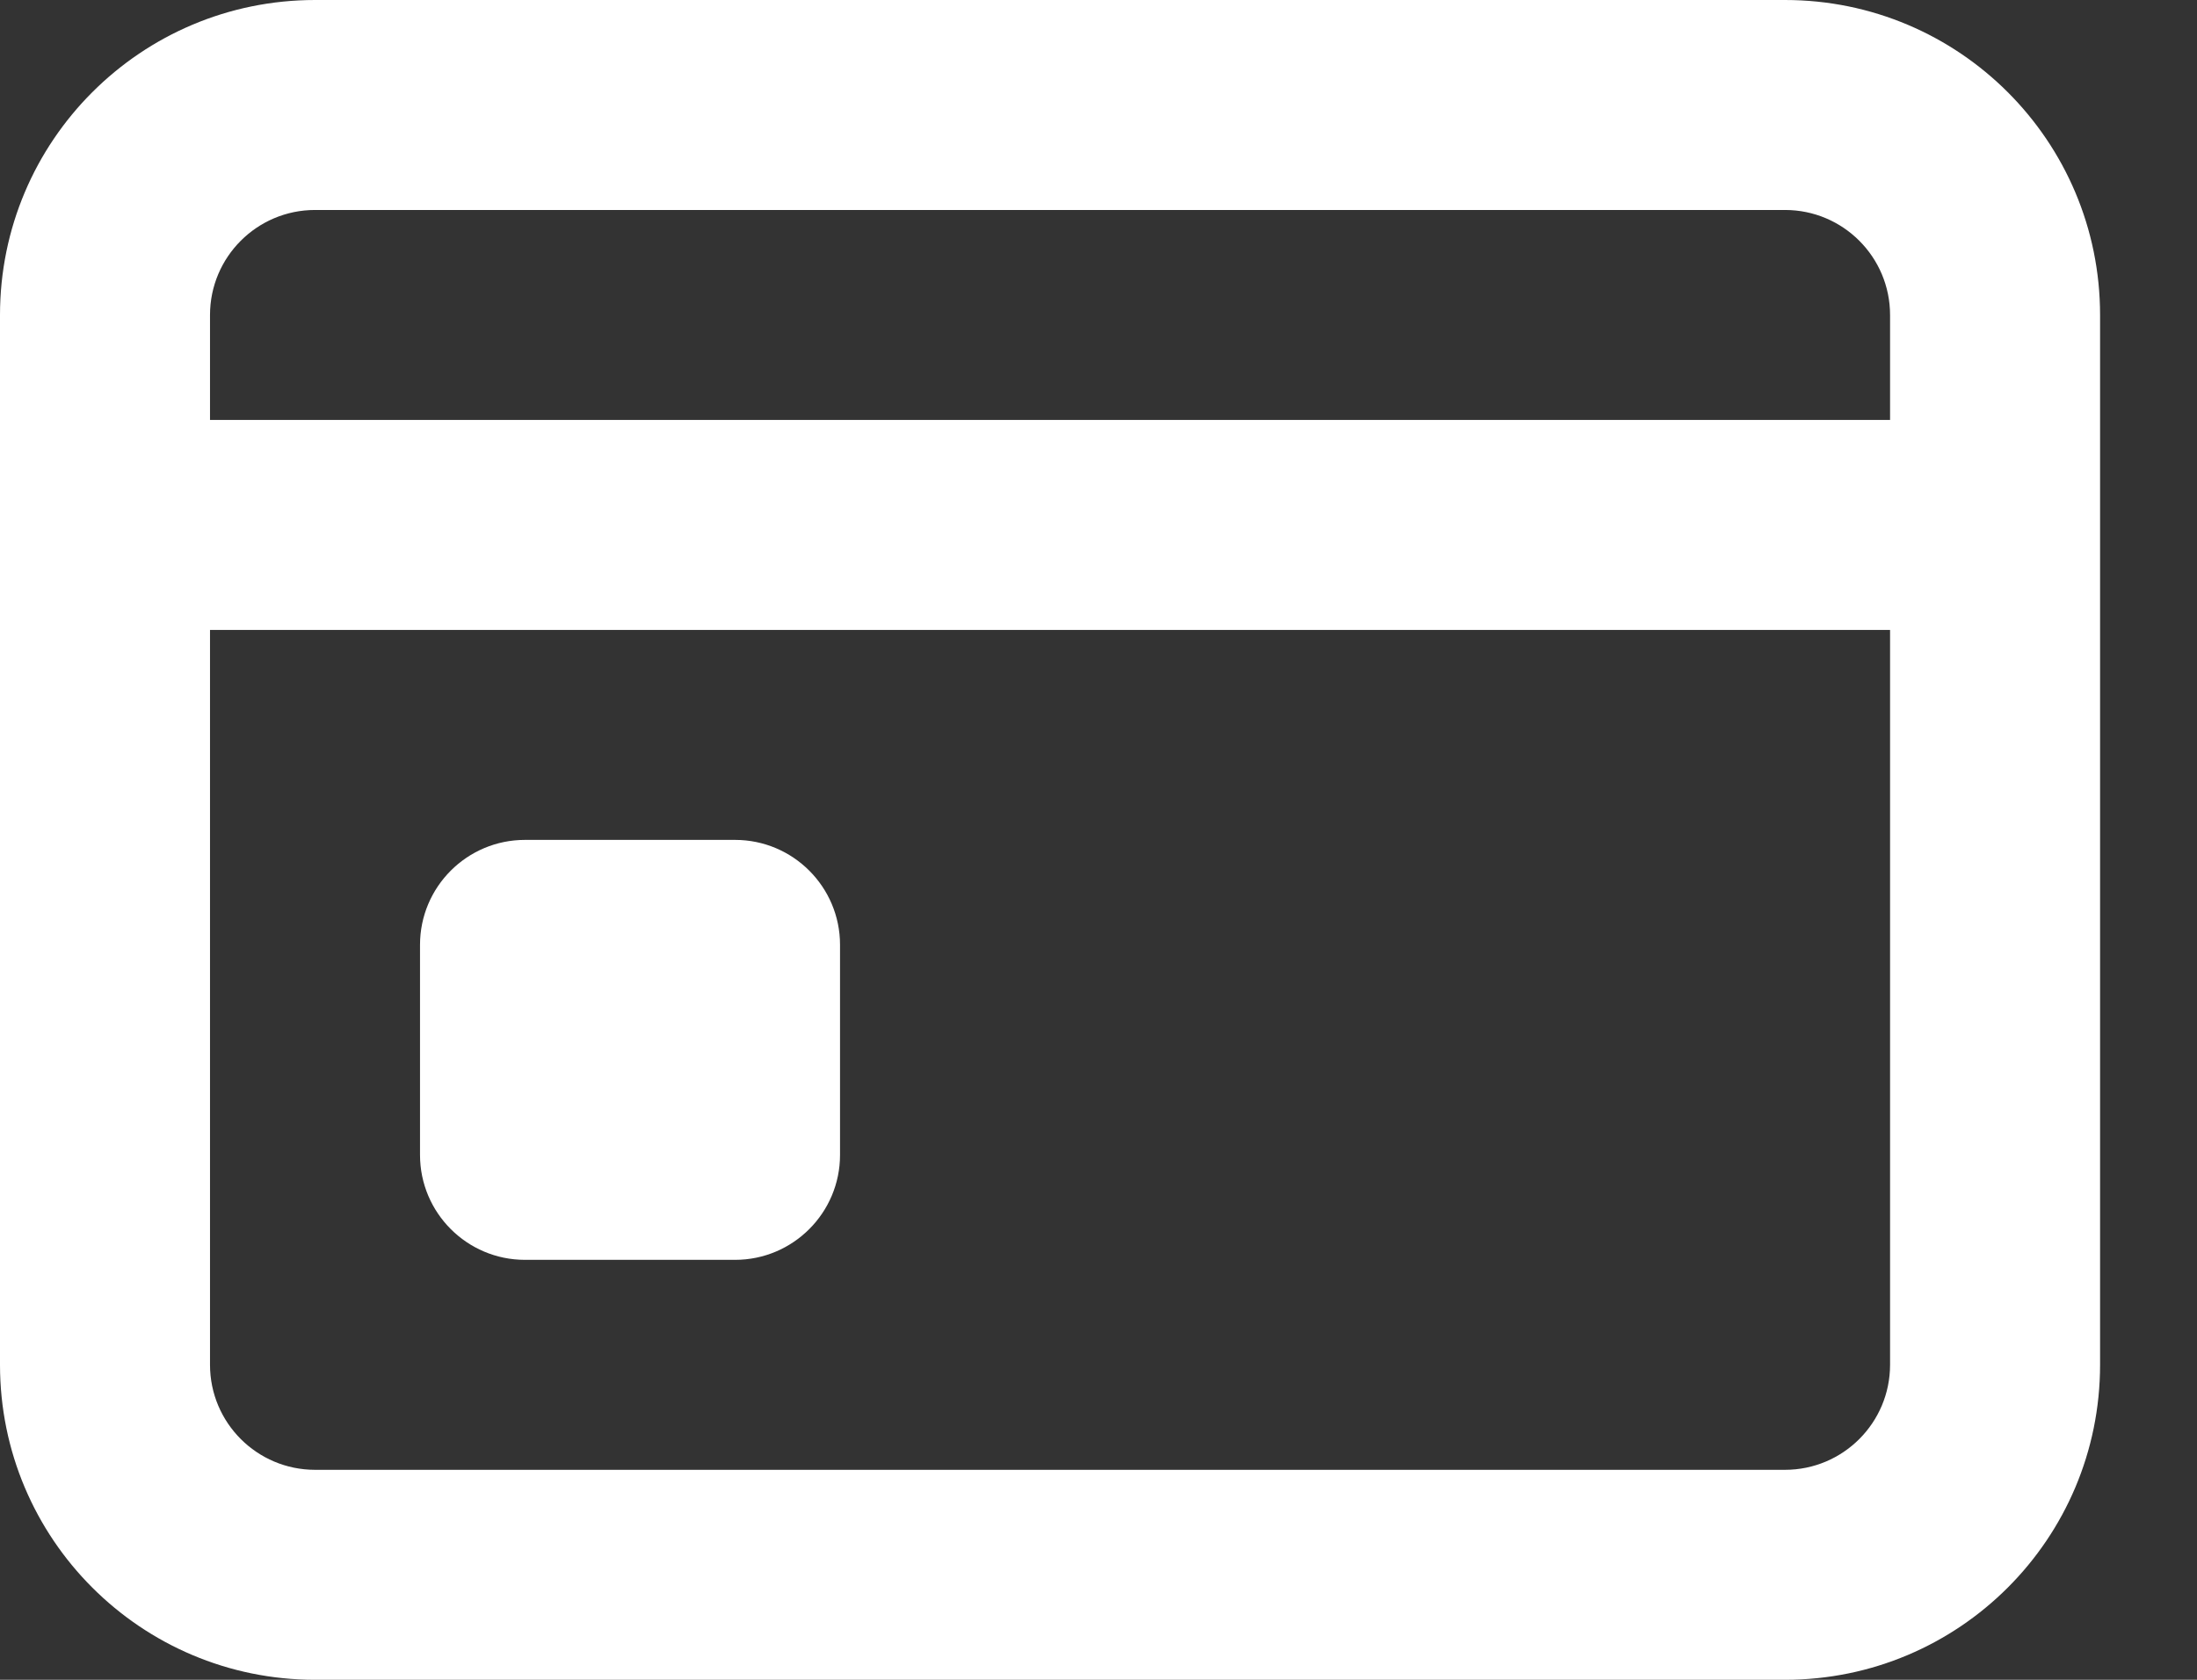 <svg width="17" height="13" viewBox="0 0 17 13" fill="none" xmlns="http://www.w3.org/2000/svg">
<rect x="0" y="0" width="17" height="13" fill="#333333" stroke="none"/>
<path d="M2.438 0C1.091 0 0 1.091 0 2.438V4.062V10.562C0 11.909 1.091 13 2.438 13H13.812C15.159 13 16.25 11.909 16.25 10.562V4.062V2.438C16.25 1.091 15.159 0 13.812 0H2.438ZM2.438 1.625H13.812C14.261 1.625 14.625 1.989 14.625 2.438V3.25H1.625V2.438C1.625 1.989 1.989 1.625 2.438 1.625ZM1.625 4.875H14.625V10.562C14.625 11.011 14.261 11.375 13.812 11.375H2.438C1.989 11.375 1.625 11.011 1.625 10.562V4.875ZM4.062 6.5C3.614 6.5 3.25 6.864 3.25 7.312C3.25 7.516 3.25 8.734 3.25 8.938C3.25 9.386 3.614 9.75 4.062 9.75H5.688C6.136 9.75 6.5 9.386 6.5 8.938V7.312C6.5 6.864 6.136 6.5 5.688 6.5H4.062Z" fill="white"/>
</svg>
